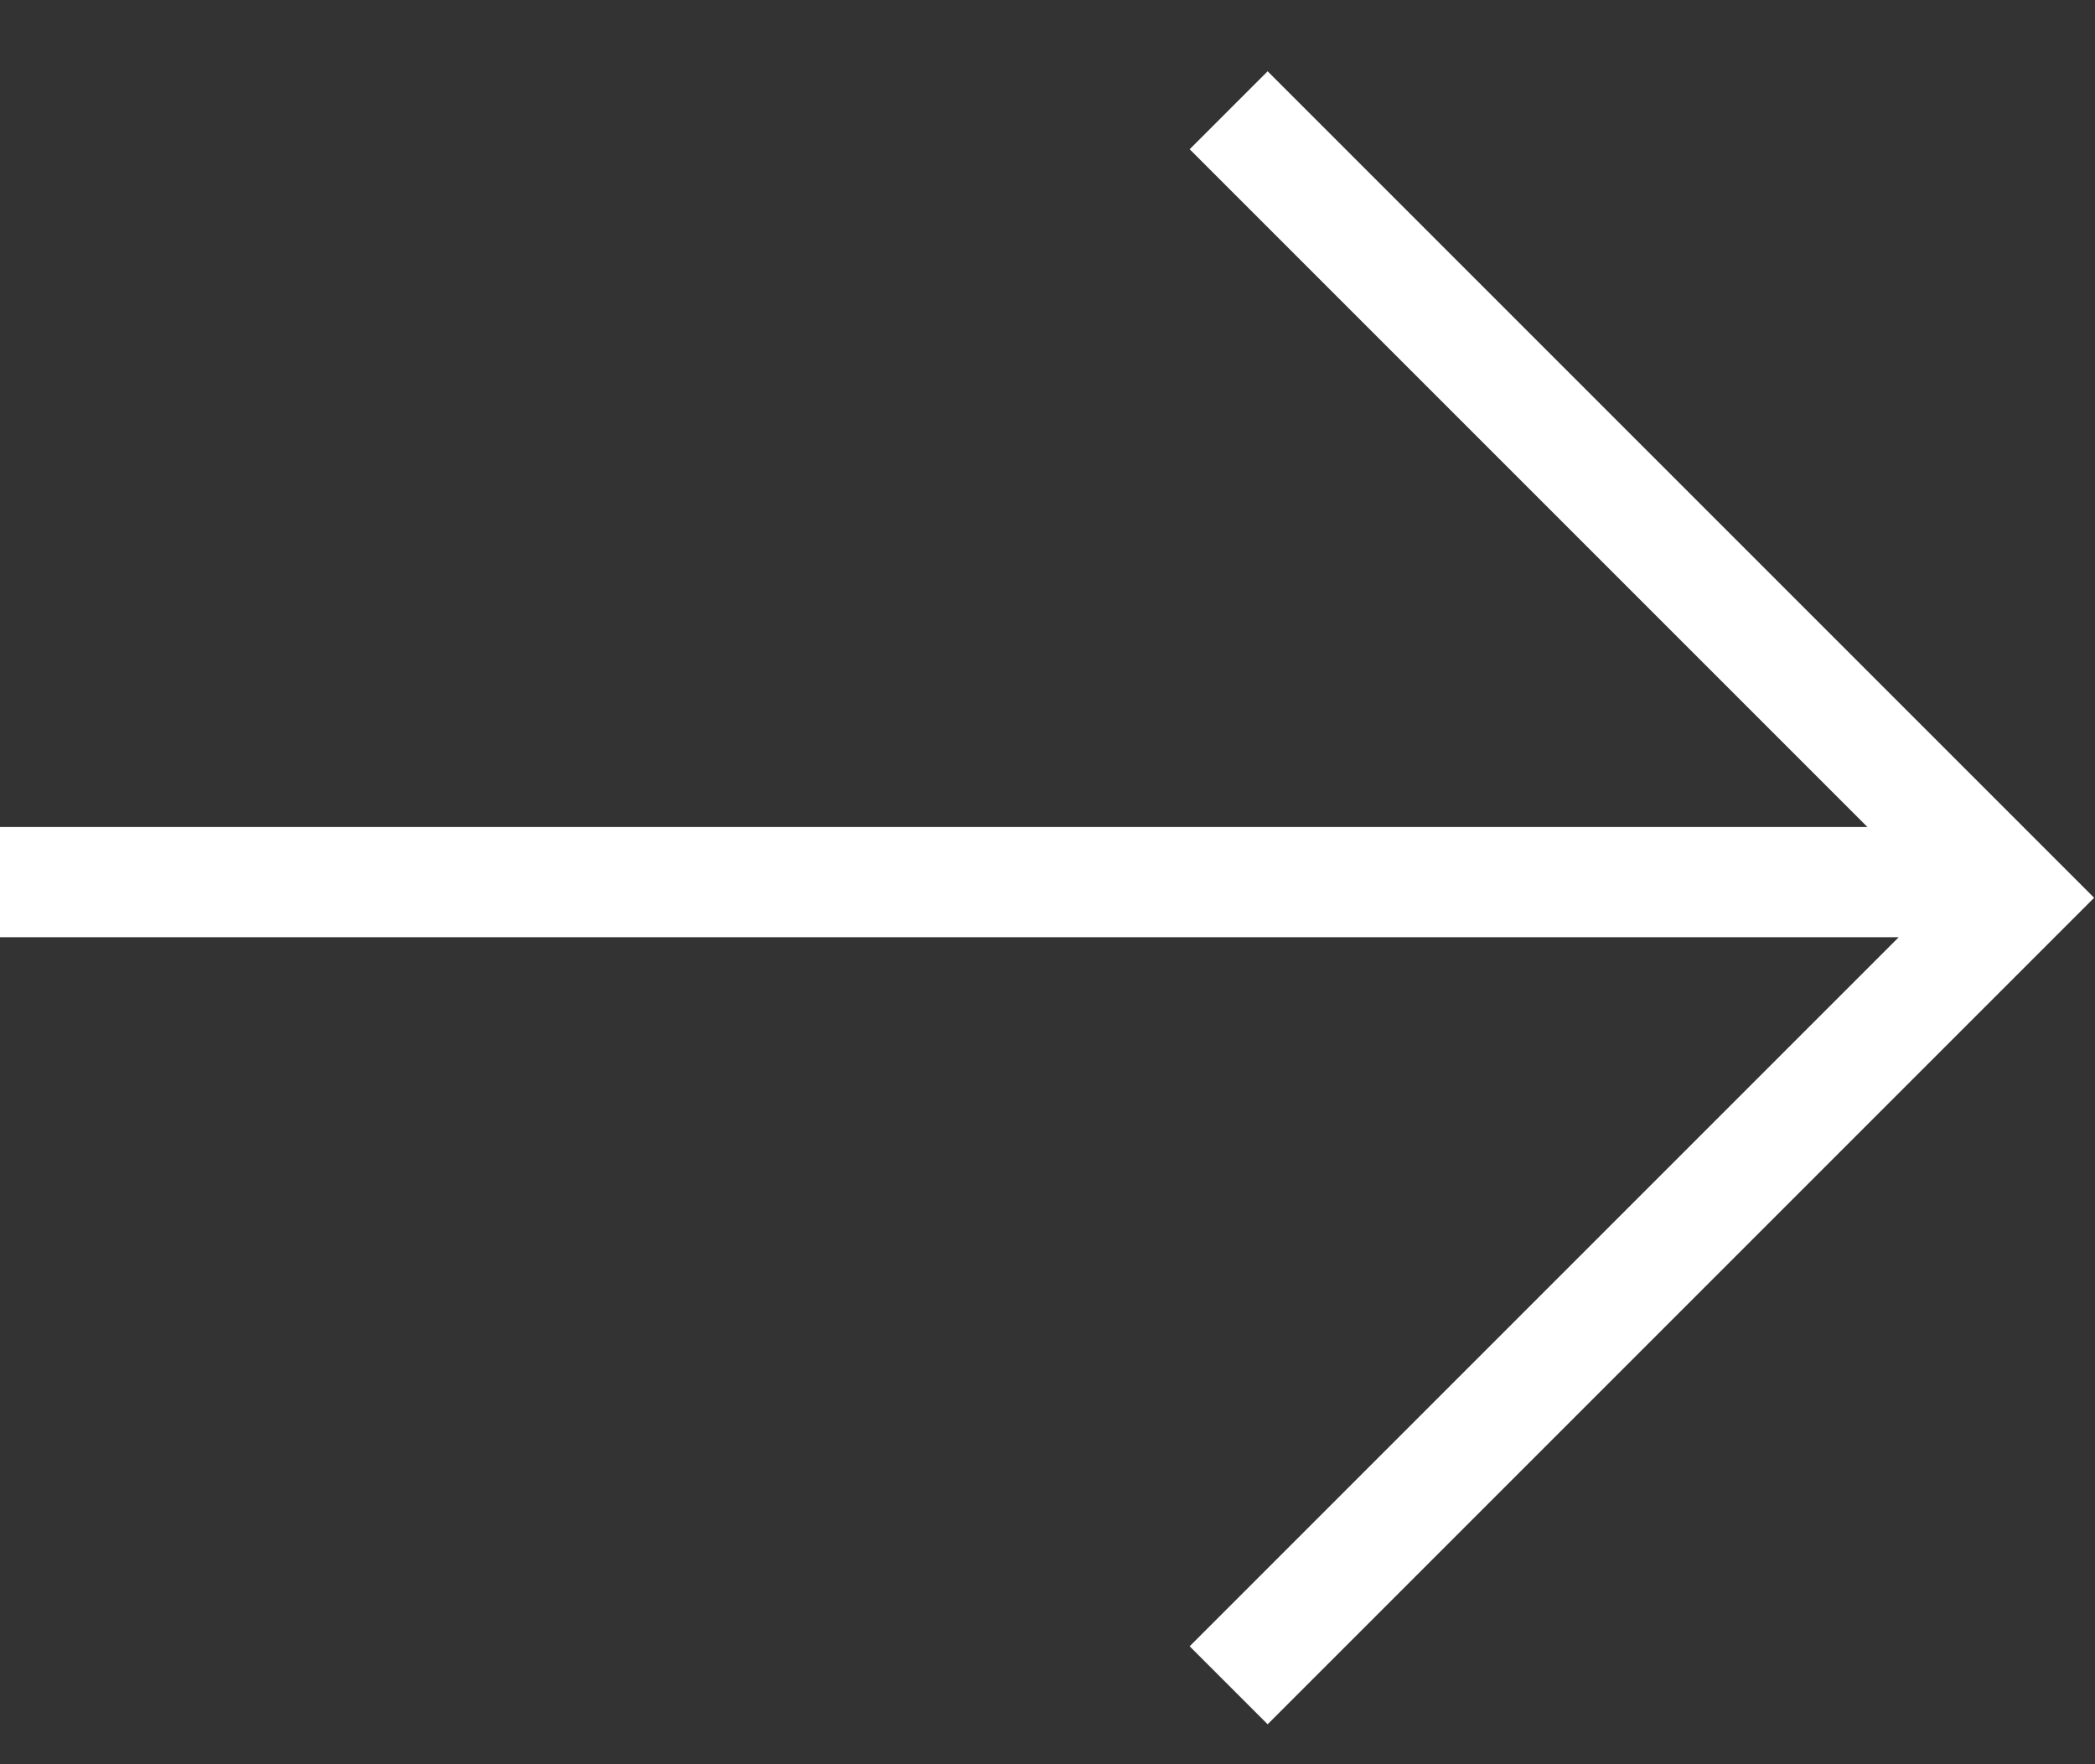 <svg width="19" height="16" fill="none" xmlns="http://www.w3.org/2000/svg"><rect width="100%" height="100%" fill="#333333" stroke="none"/><path d="M11.143 1l7.142 7.142-7.142 7.142M0 8h18" stroke="#fff"/></svg>